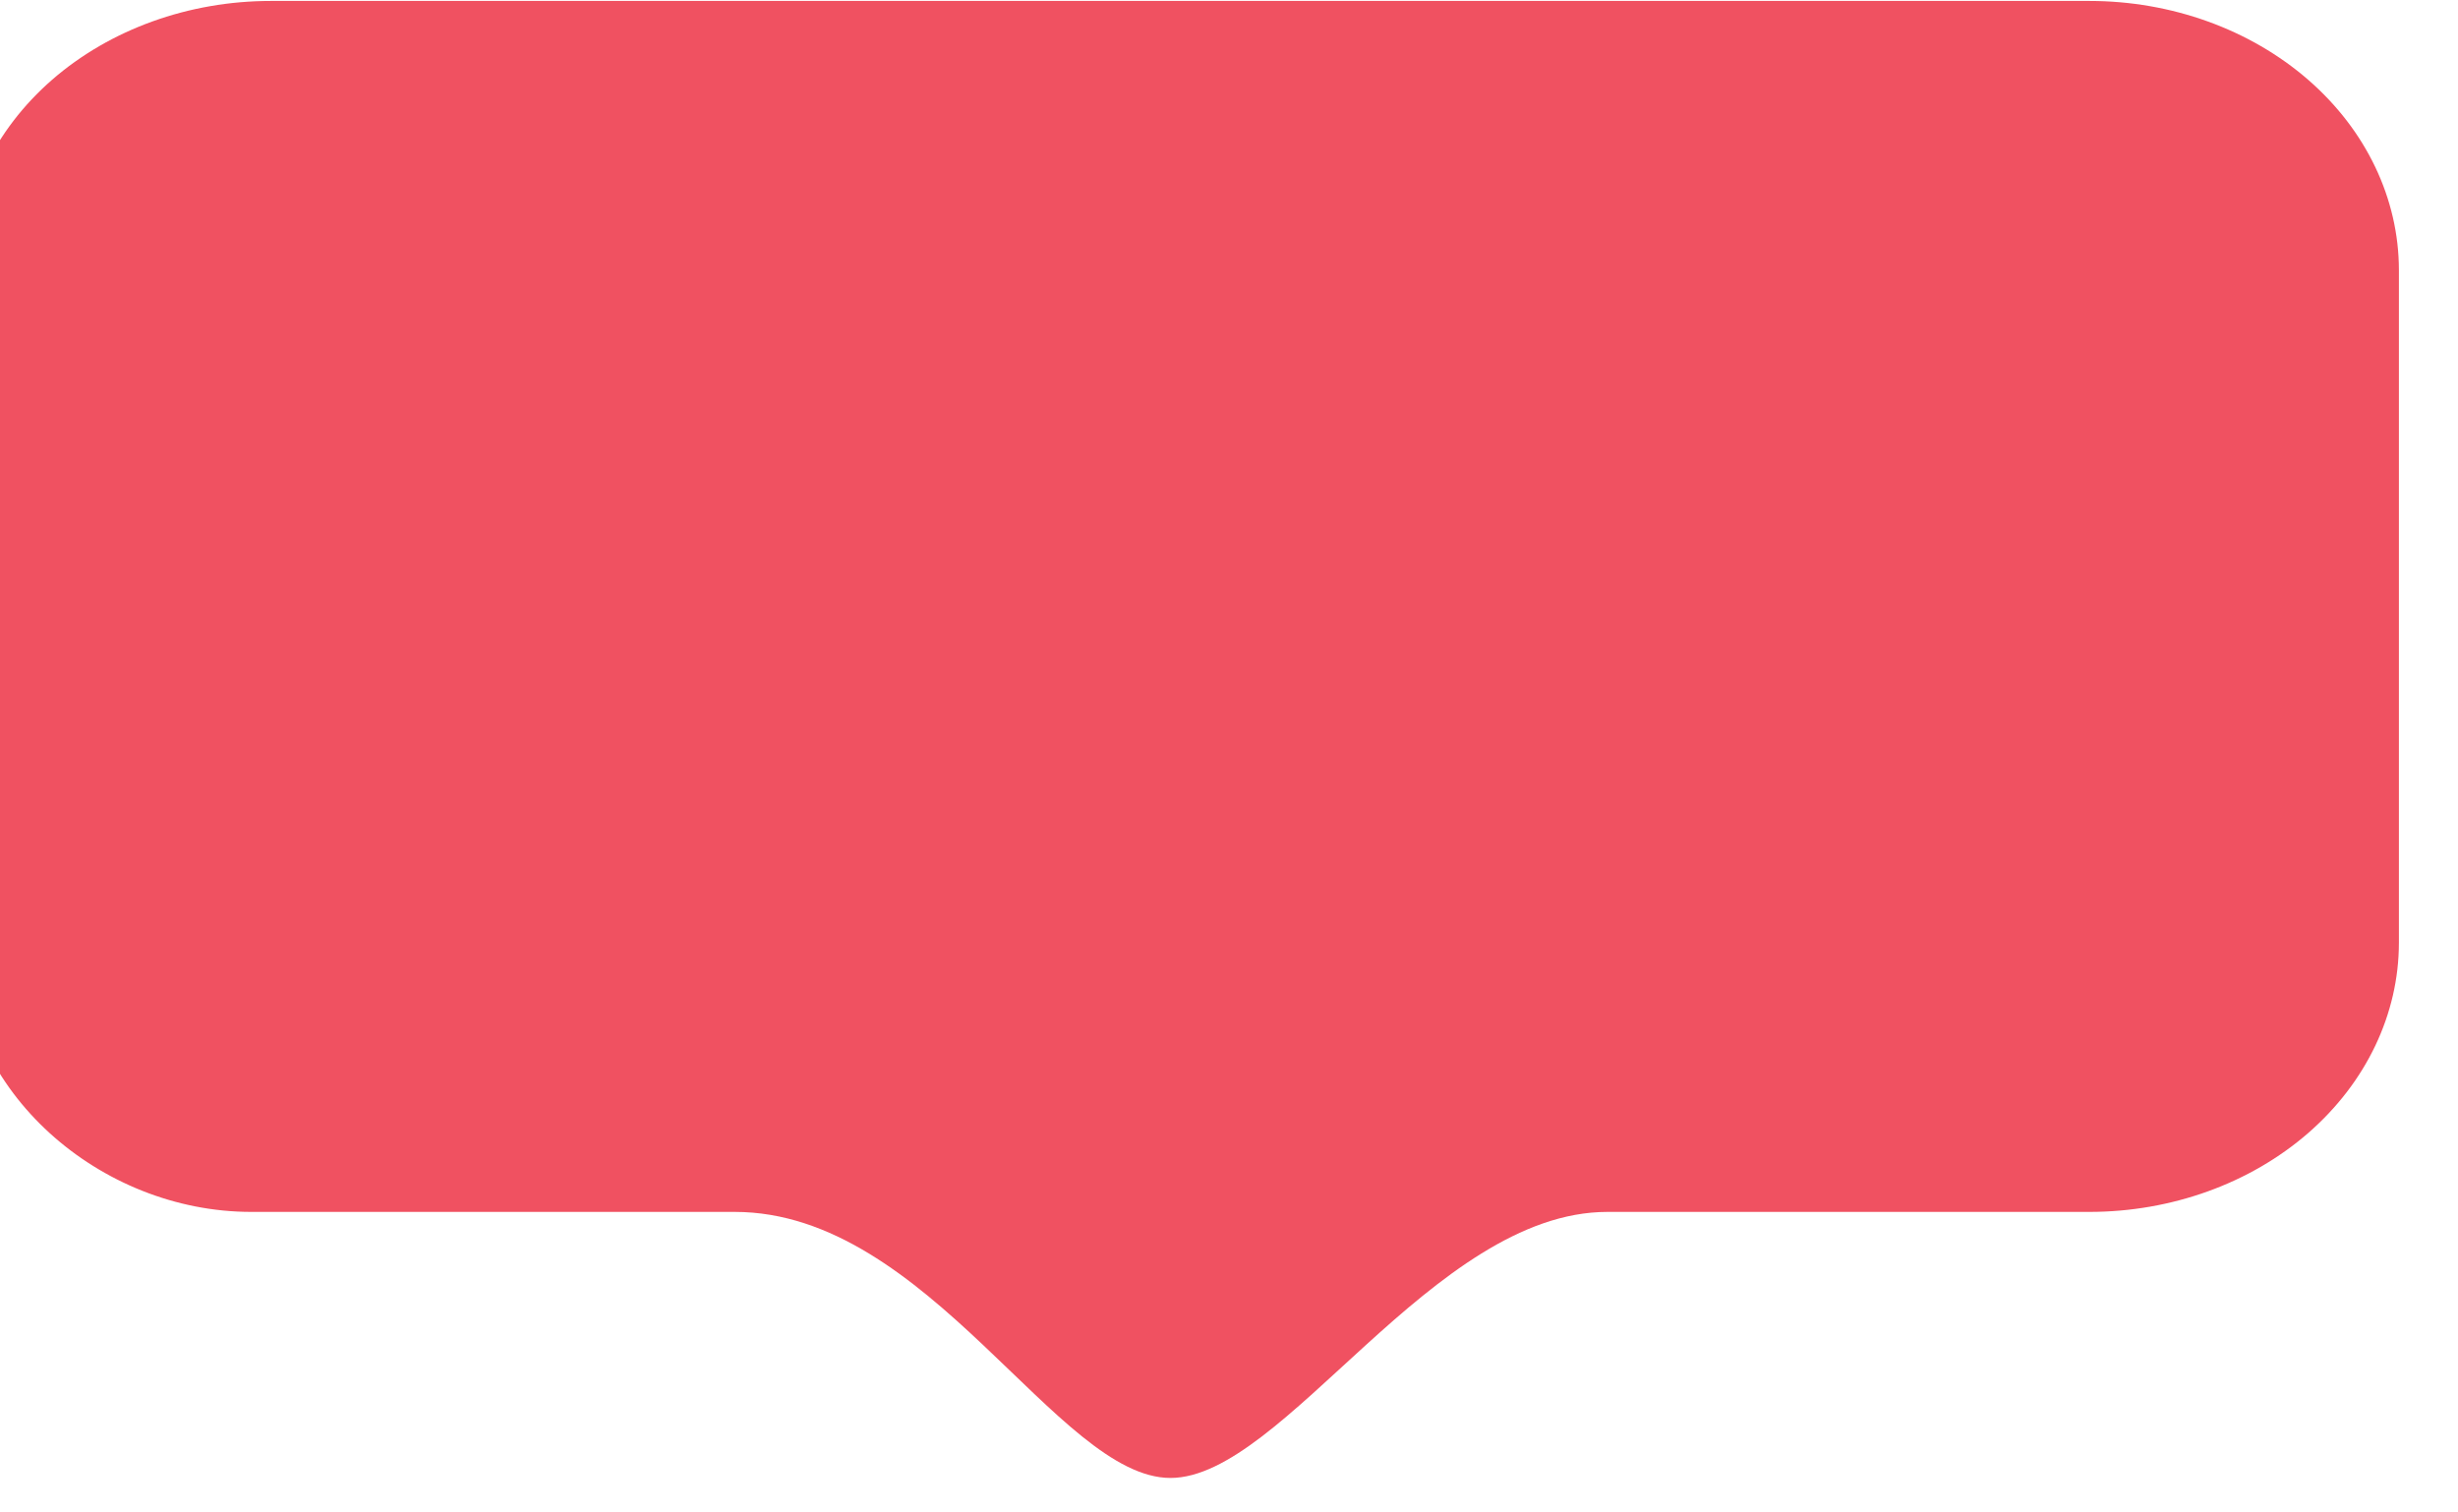 <svg width="52" height="32" viewBox="0 0 52 32" fill="none" xmlns="http://www.w3.org/2000/svg" xmlns:xlink="http://www.w3.org/1999/xlink">
<path d="M44.201,0.02L5.729,0.02C3.994,0.02 2.33,0.62 1.103,1.687C-0.123,2.755 -0.813,4.203 -0.813,5.713L-0.813,19.948C-0.813,23.093 2.115,25.641 5.316,25.641L15.545,25.641C19.652,25.641 22.369,31.27 24.762,31.27C27.156,31.27 30.317,25.641 34.005,25.641L44.201,25.641C45.936,25.641 47.601,25.041 48.829,23.974C50.057,22.906 50.748,21.458 50.75,19.948L50.75,5.713C50.748,4.202 50.057,2.754 48.829,1.687C47.601,0.62 45.936,0.02 44.201,0.02L44.201,0.02Z" clip-rule="evenodd" fill-rule="evenodd" fill="#F05161"/>
</svg>
